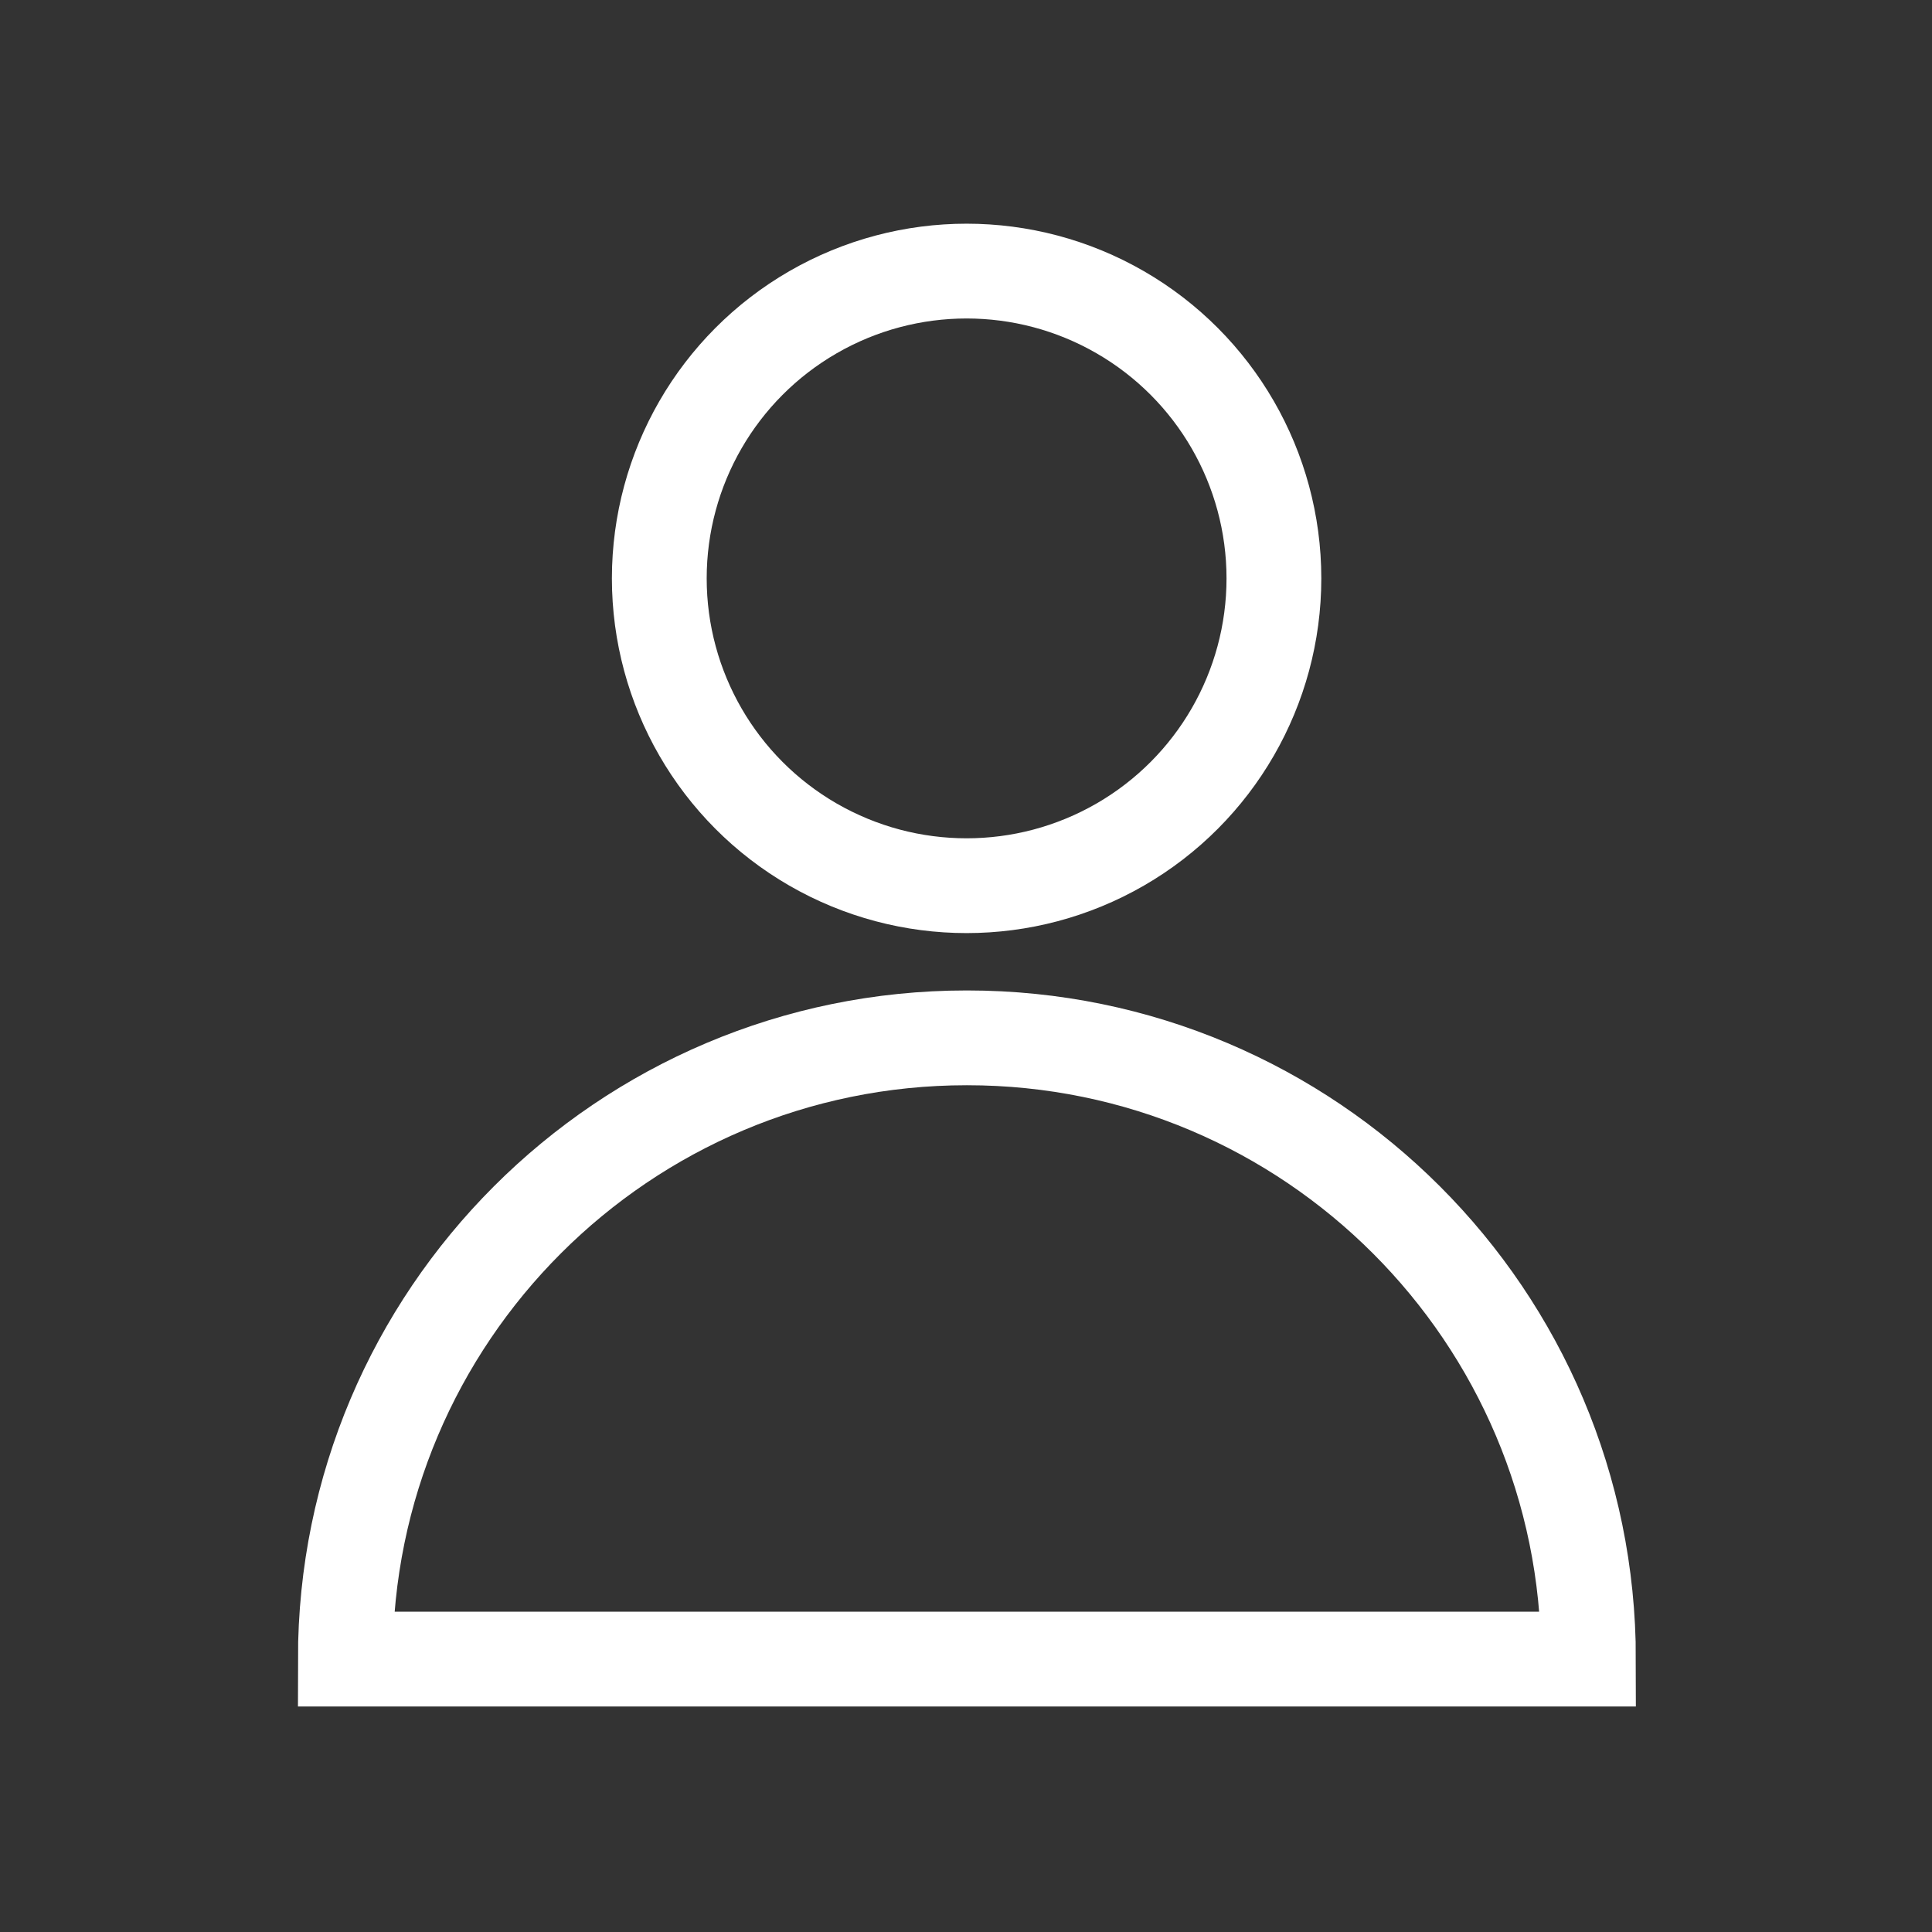 <?xml version="1.0" encoding="UTF-8"?>
<svg id="_Ñëîé_1" data-name="Ñëîé 1" xmlns="http://www.w3.org/2000/svg" viewBox="0 0 32 32">
  <rect x="0" y="0" width="32" height="32" fill="#333333" stroke="none"/>
  <defs>
    <style>
      .cls-1 {
        fill: none;
        stroke: #fff;
        stroke-miterlimit: 10;
        stroke-width: 1.57px;
      }
    </style>
  </defs>
  <path class="cls-1" d="M16.01,17.19c-5.68,0-10.29,4.61-10.29,10.29h20.59c0-5.68-4.61-10.29-10.29-10.29Z"/>
  <circle class="cls-1" cx="16.01" cy="9.58" r="5.09"/>
</svg>
